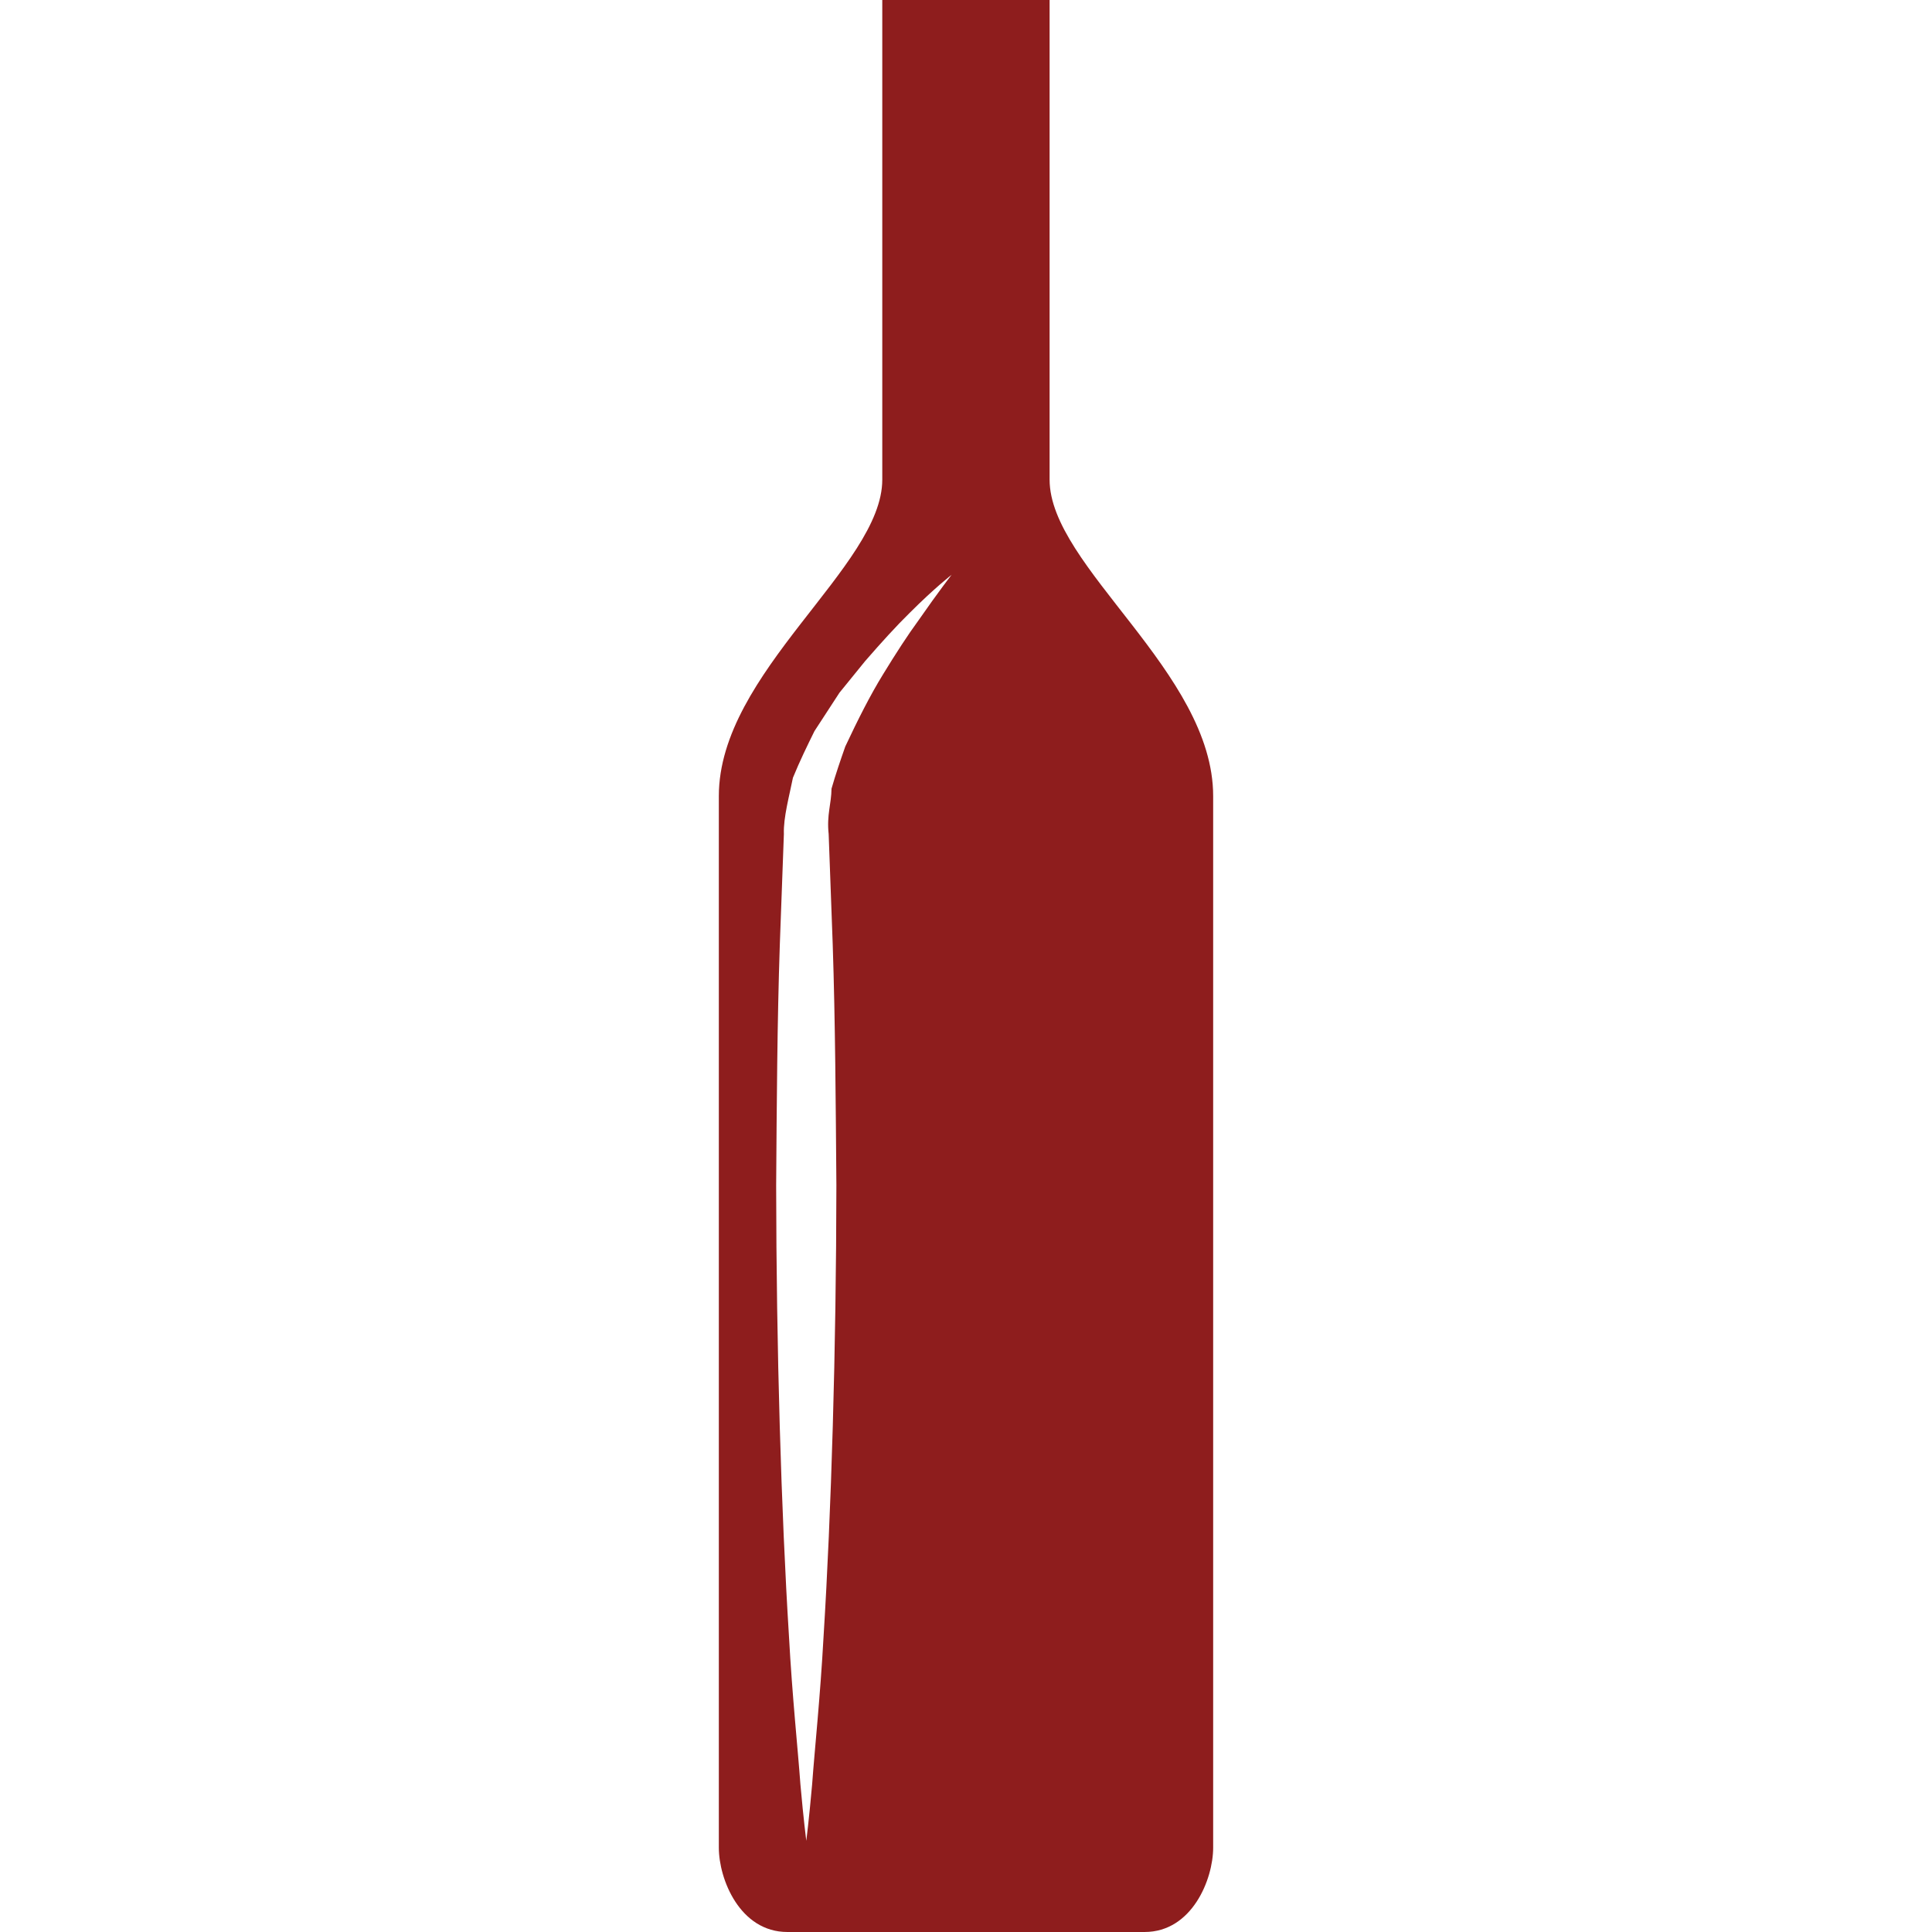 
<svg fill="#8E1D1D" version="1.1" id="Capa_1" xmlns="http://www.w3.org/2000/svg" xmlns:xlink="http://www.w3.org/1999/xlink"  viewBox="0 0 380.722 380.721" xml:space="preserve">

<g id="SVGRepo_bgCarrier" stroke-width="0"/>

<g id="SVGRepo_tracerCarrier" stroke-linecap="round" stroke-linejoin="round"/>

<g id="SVGRepo_iconCarrier"> <g> <path d="M206.836,94.524c0-17.132,0-94.524,0-94.524h-12.723h-7.534h-12.717c0,0,0,77.392,0,94.524s-32.207,37.929-32.207,62.346 c0,24.411,0,201.009,0,207.236c0,6.229,4.166,16.615,13.501,16.615c6.355,0,22.012,0,31.435,0c4.45,0,7.534,0,7.534,0 c9.423,0,25.073,0,31.429,0c9.342,0,13.513-10.387,13.513-16.615c0-6.228,0-182.826,0-207.236 C239.066,132.453,206.836,111.667,206.836,94.524z M180.979,122.281c-2.085,2.847-4.415,6.437-6.947,10.579 c-2.562,4.153-4.99,8.993-7.459,14.244c-0.941,2.684-1.906,5.496-2.713,8.313c-0.029,2.986-0.976,5.188-0.563,8.935 c0.25,6.948,0.523,14.256,0.801,21.82c0.5,15.133,0.593,31.284,0.721,47.422c-0.035,32.287-1.011,64.588-2.521,88.801 c-0.662,12.107-1.748,22.191-2.26,29.256c-0.627,7.064-1.15,11.107-1.15,11.107s-0.528-4.043-1.156-11.107 c-0.511-7.064-1.598-17.148-2.26-29.256c-1.51-24.213-2.487-56.514-2.521-88.801c0.116-16.139,0.209-32.289,0.72-47.422 c0.279-7.563,0.552-14.872,0.802-21.82c-0.122-3.224,1.092-7.604,1.784-11.09c1.342-3.282,2.829-6.327,4.247-9.196 c1.726-2.638,3.358-5.165,4.926-7.564c1.784-2.19,3.474-4.258,5.054-6.222c3.288-3.788,6.21-6.989,8.761-9.487 c5.042-5.042,8.278-7.517,8.278-7.517S184.999,116.5,180.979,122.281z"/> </g> </g>

</svg>